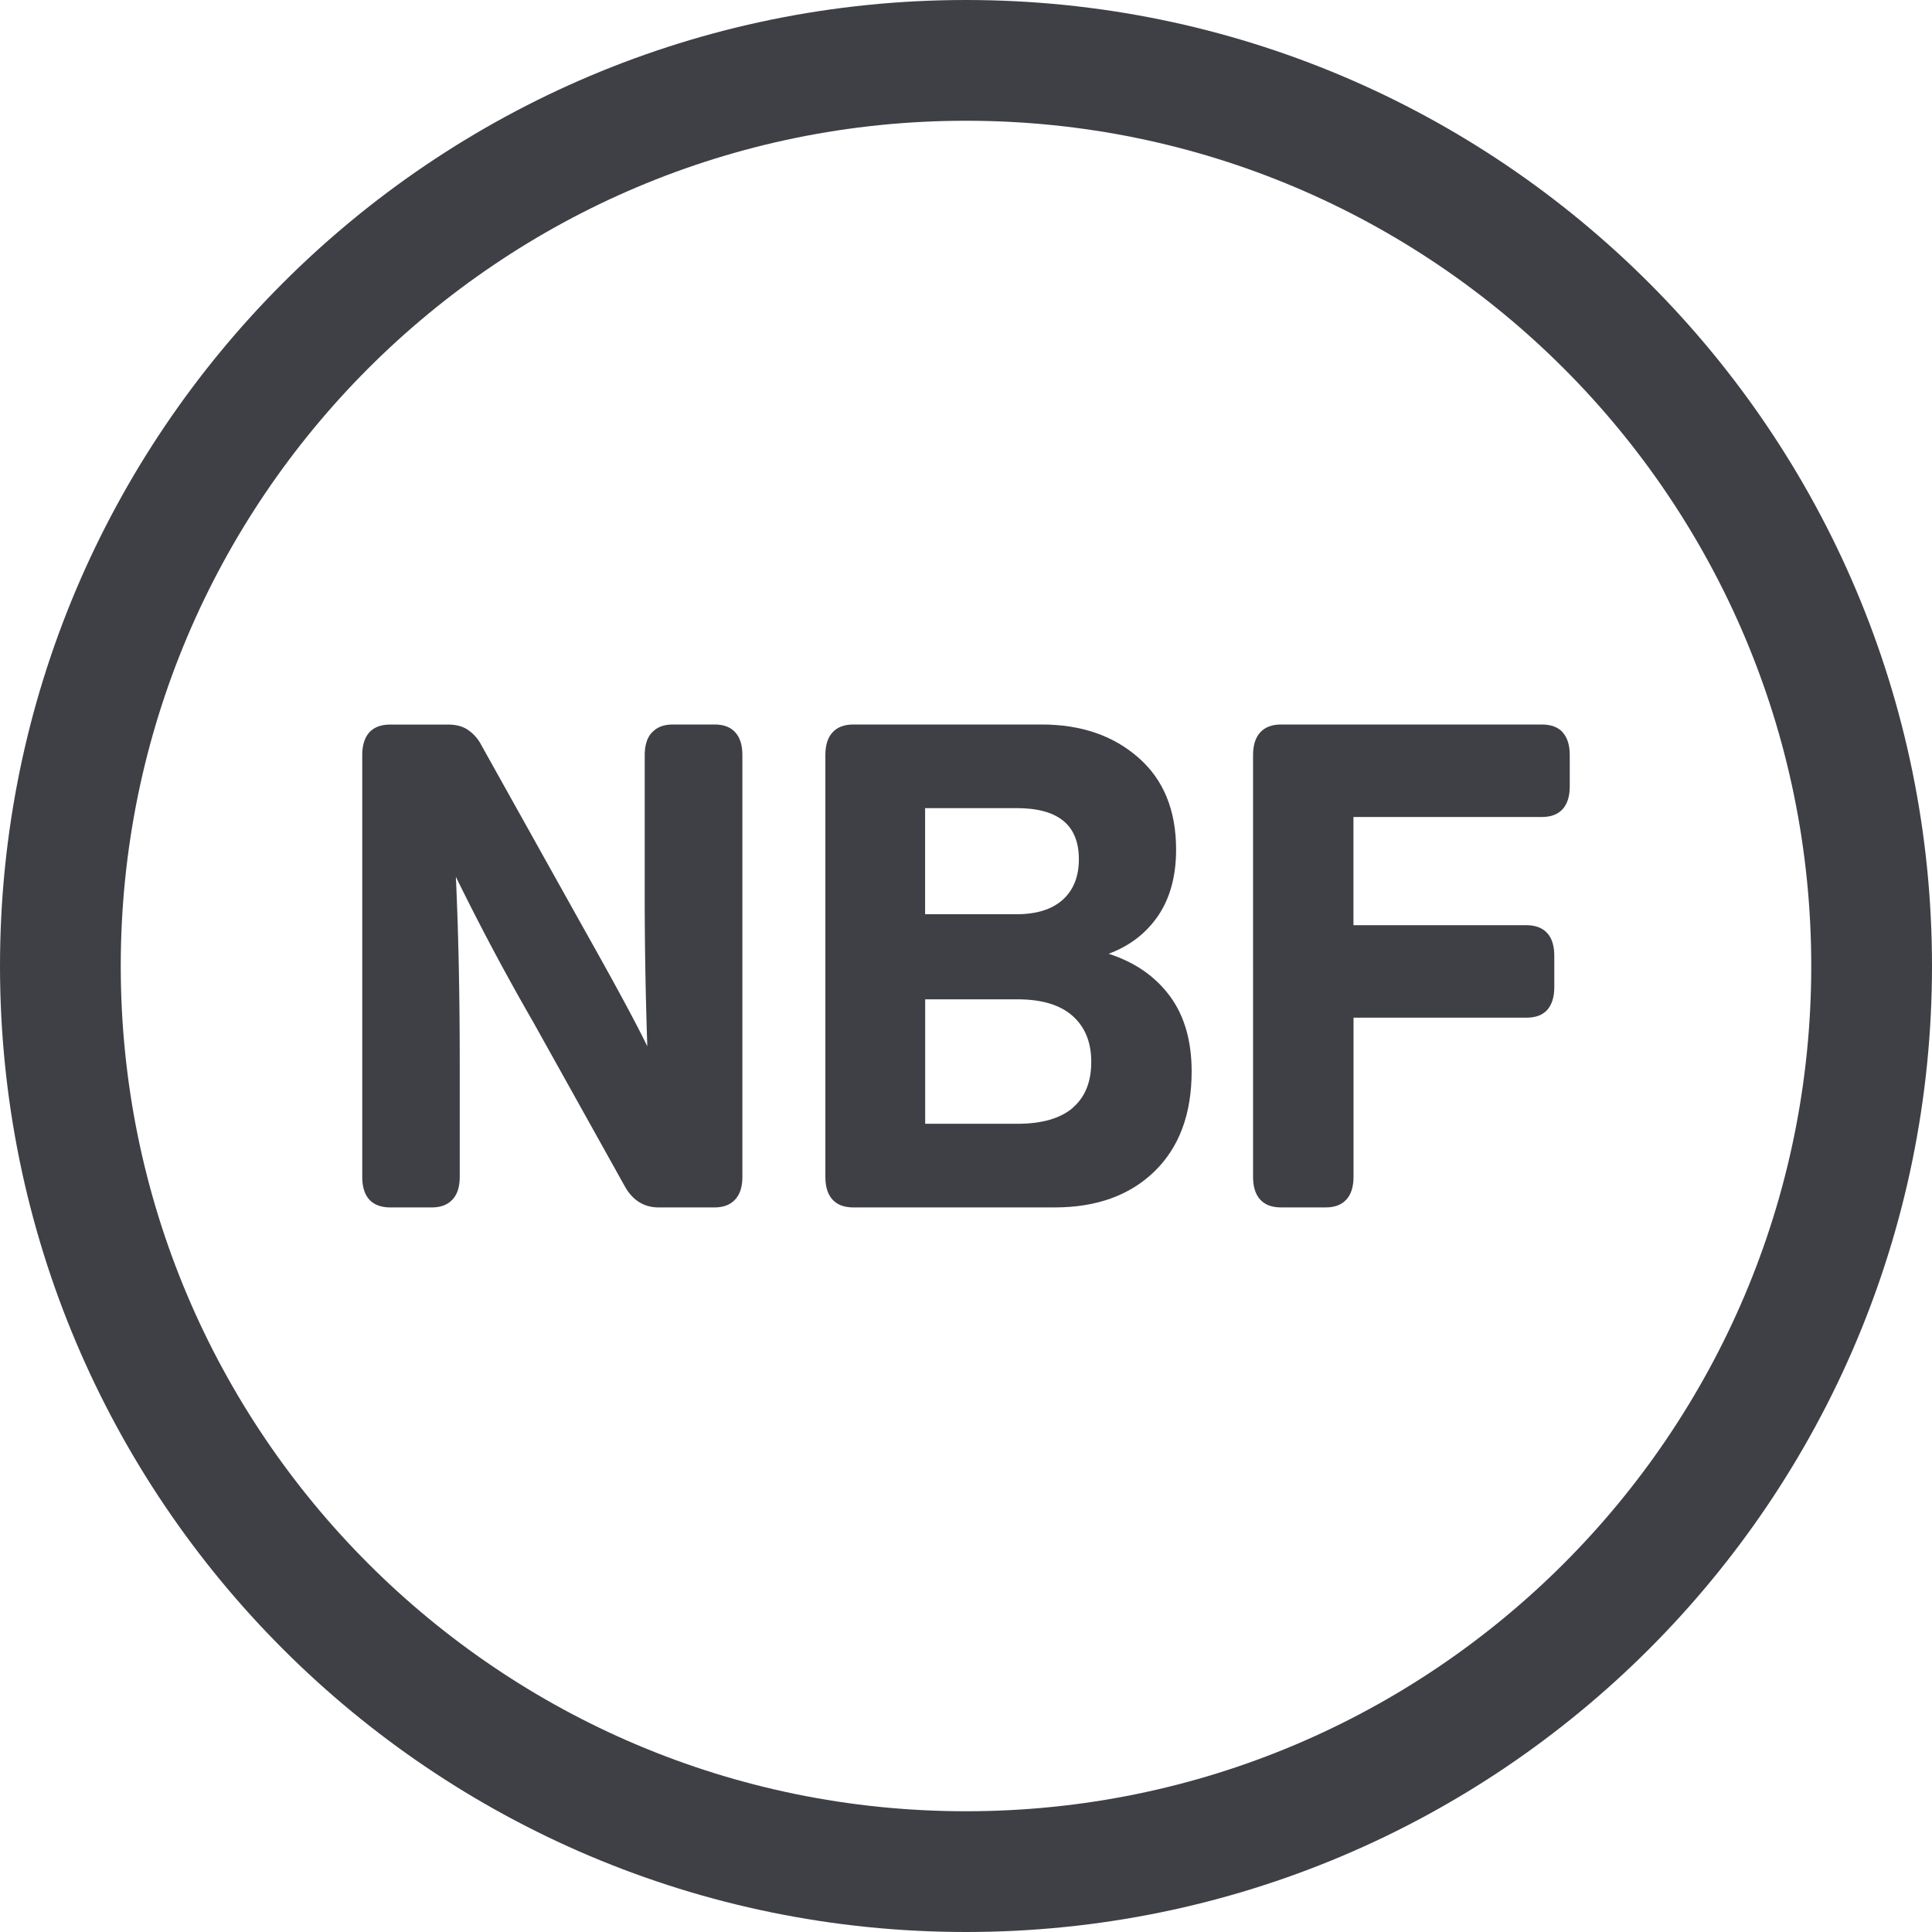 <svg xmlns="http://www.w3.org/2000/svg" width="24" height="24" fill="none" viewBox="0 0 24 24">
  <path stroke="#3F3F46" stroke-miterlimit="10" stroke-width="1.5"
    d="M12 23.25c6.213 0 11.25-5.037 11.25-11.25S18.213.75 12 .75.75 5.787.75 12 5.787 23.25 12 23.25Z" />
  <path fill="#3F3F46"
    d="M8.102 9.098C8.16 9.033 8.246 9 8.36 9h.515c.113 0 .2.032.258.097.06.065.089.159.089.282v5.24c0 .124-.03.218-.09.282-.059.065-.145.098-.257.098h-.693c-.18 0-.319-.086-.416-.254l-1.14-2.045a29.991 29.991 0 0 1-.963-1.808c.032.694.048 1.468.048 2.324v1.402c0 .125-.03.219-.09.283-.06.065-.145.098-.258.098h-.516c-.113 0-.2-.033-.259-.097-.059-.065-.088-.16-.088-.283V9.381c0-.124.03-.218.088-.283.06-.065.146-.097.259-.097h.723c.092 0 .17.02.234.06a.507.507 0 0 1 .174.193l1.255 2.248c.384.682.655 1.18.808 1.495a55.889 55.889 0 0 1-.032-2.07V9.381c0-.124.03-.218.09-.283h.003Z" />
  <path fill="#3F3F46" fill-rule="evenodd"
    d="M14.535 12.377c.179.244.268.555.268.932 0 .53-.154.943-.462 1.243-.307.298-.72.447-1.239.447H10.6c-.113 0-.199-.032-.258-.097-.06-.065-.089-.16-.089-.282V9.38c0-.124.03-.218.089-.282.059-.065.145-.098.258-.098h2.34c.488 0 .888.137 1.2.41.314.274.47.654.47 1.145 0 .325-.074.6-.222.819-.15.22-.355.377-.616.474.328.106.582.283.762.528Zm-3.042-1.02h1.132c.252 0 .443-.06.577-.18.135-.123.2-.29.2-.504 0-.423-.256-.634-.77-.634h-1.14v1.318Zm2.063 1.834c0 .247-.076.438-.23.57v.002c-.154.13-.383.197-.686.197h-1.147v-1.546h1.147c.303 0 .532.07.685.207.155.138.231.328.231.57Z"
    clip-rule="evenodd" />
  <path fill="#3F3F46"
    d="M19.411 9.097c.06.065.089.16.089.283v.389c0 .124-.03.218-.089.283-.059.065-.145.097-.258.097h-2.34v1.344h2.148c.113 0 .2.033.259.098.059.064.088.16.088.283v.389c0 .123-.03.217-.088.283-.06.065-.146.096-.259.096h-2.147v1.977c0 .124-.03.218-.089.282-.059.066-.145.098-.258.098h-.554c-.113 0-.199-.032-.258-.097-.06-.065-.089-.16-.089-.282V9.38c0-.124.03-.218.089-.282.059-.065.145-.098.258-.098h3.241c.114 0 .2.033.259.097h-.002Z" />
</svg>